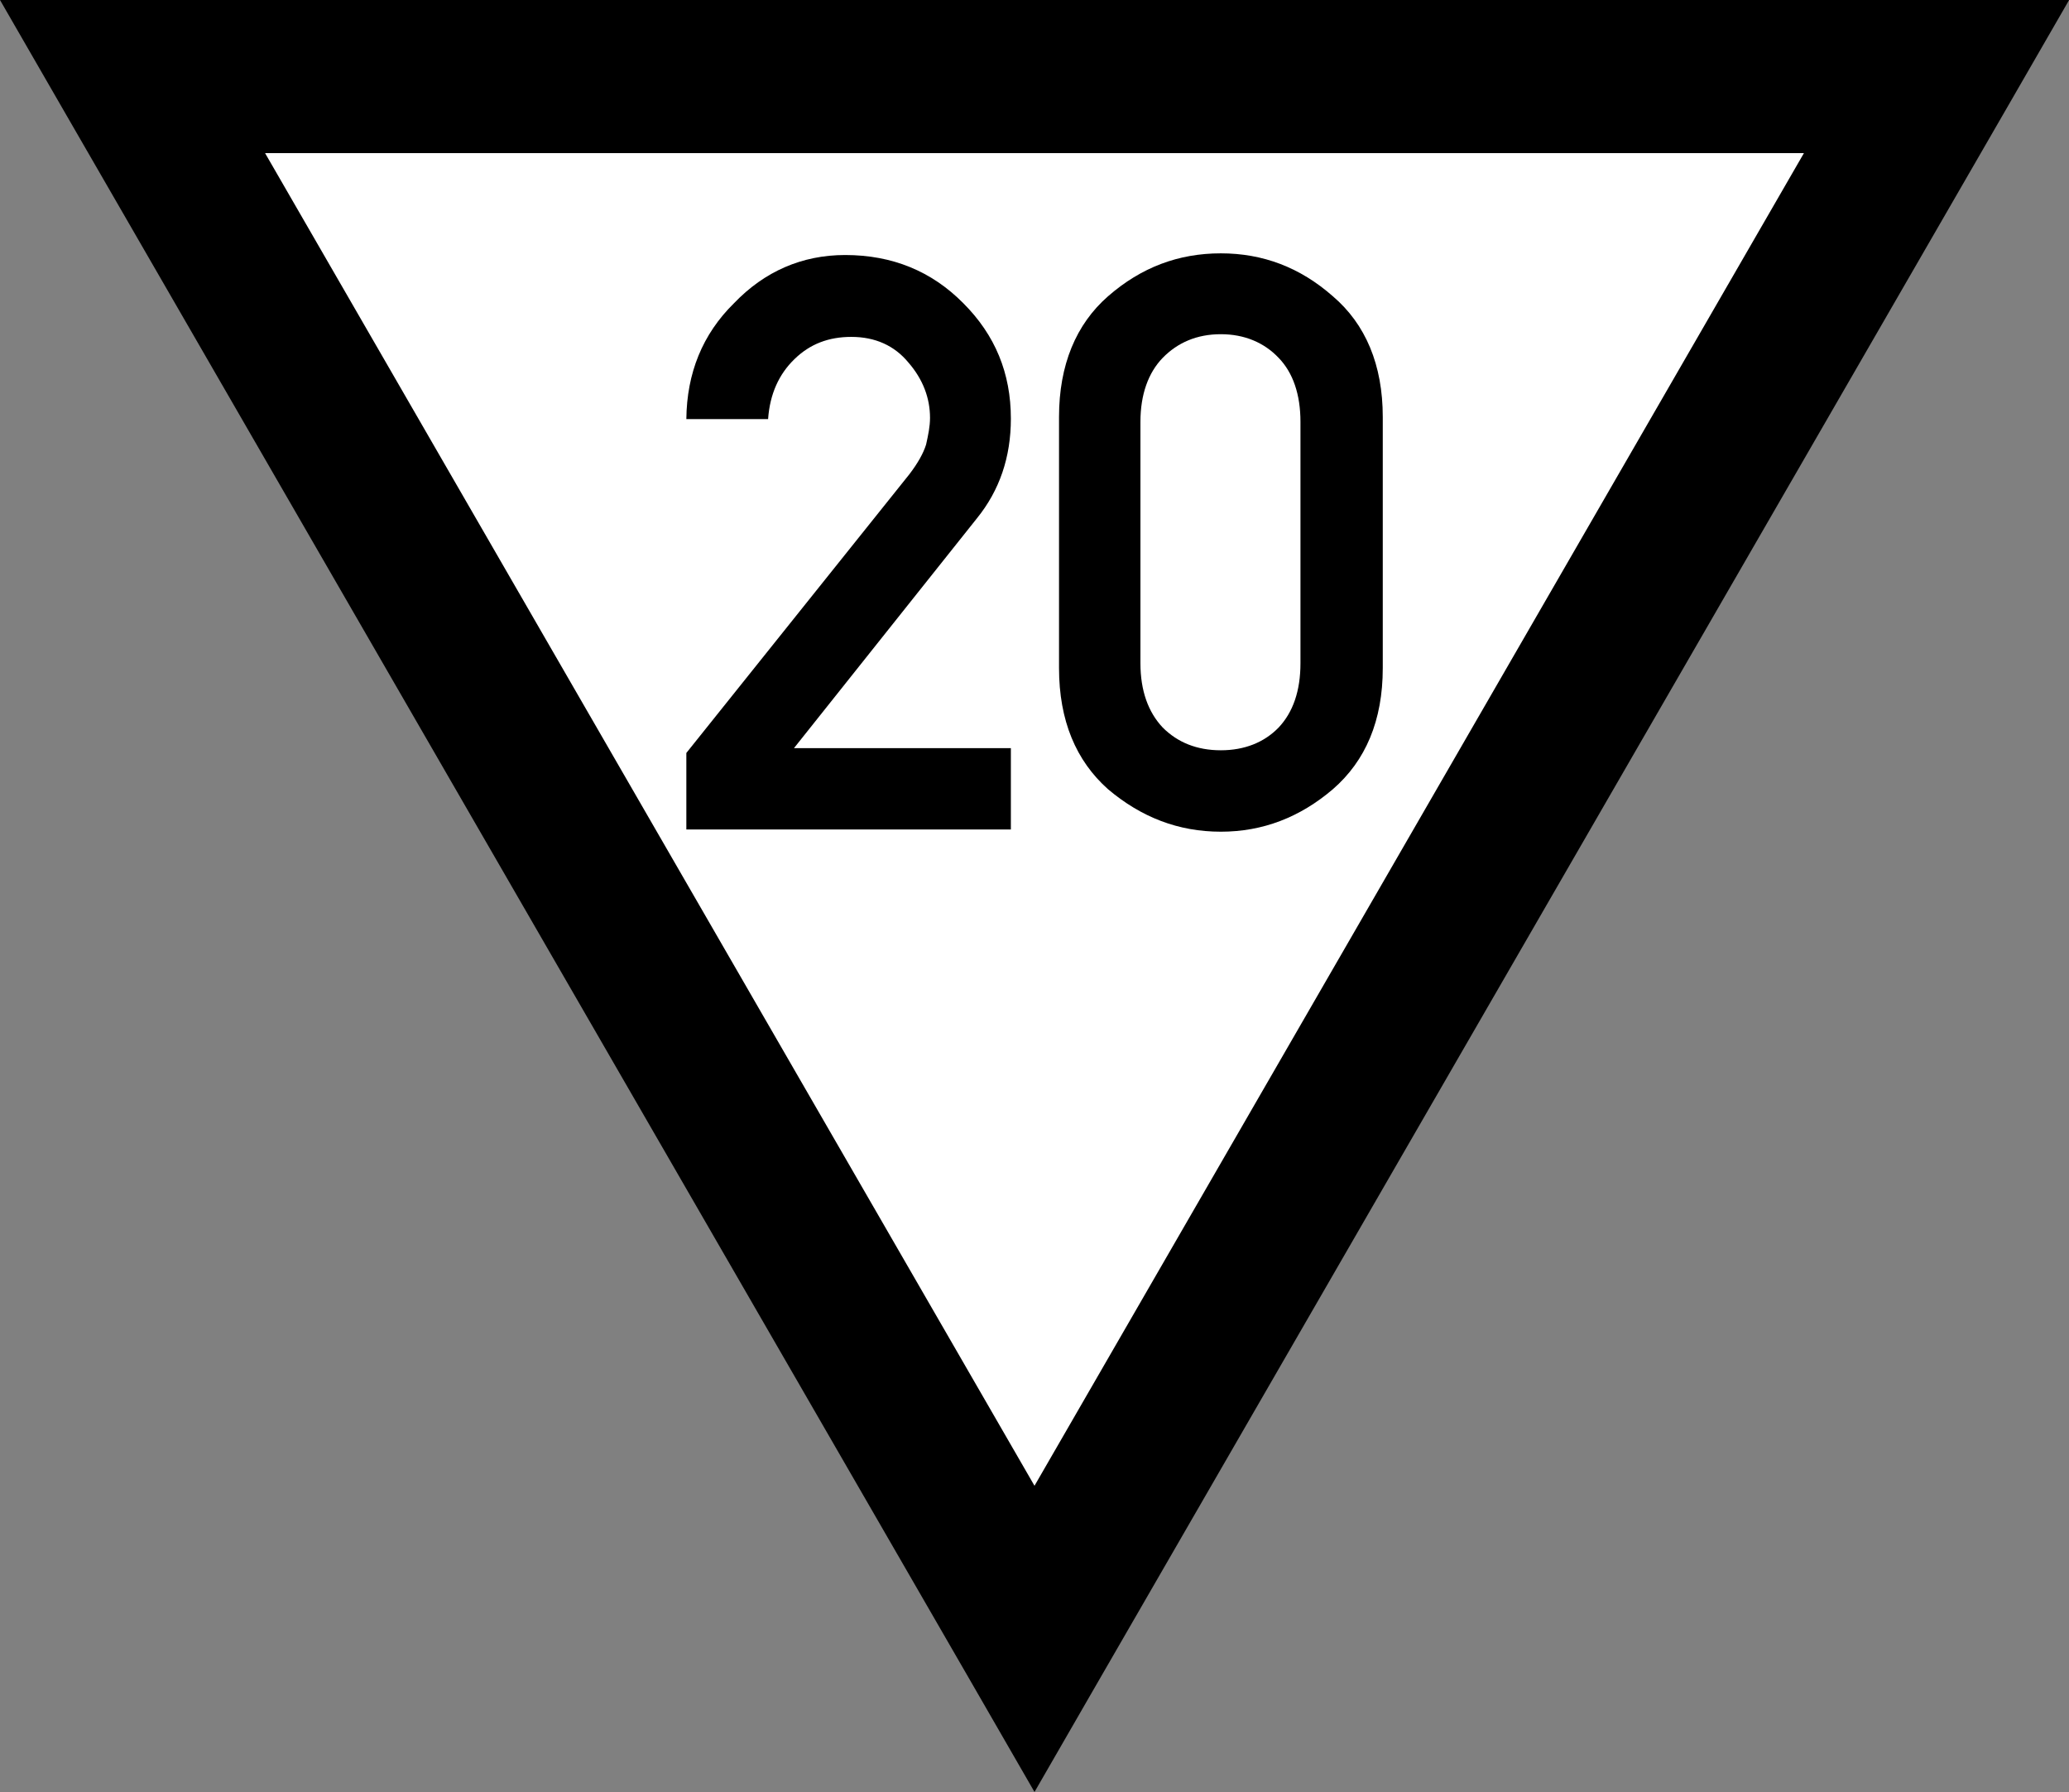 <?xml version="1.0" encoding="UTF-8"?>
<svg xmlns="http://www.w3.org/2000/svg" xmlns:xlink="http://www.w3.org/1999/xlink" width="18.476" height="16" viewBox="0 0 18.476 16">
<rect x="0" y="0" width="18.476" height="16" fill="#808080" stroke="none"/>
<path fill-rule="nonzero" fill="rgb(0%, 0%, 0%)" fill-opacity="1" d="M 9.238 16 L 9.828 14.977 L 17.887 1.023 L 18.477 0 L 0 0 L 0.59 1.023 L 8.648 14.977 Z M 9.238 16 "/>
<path fill-rule="nonzero" fill="rgb(100%, 100%, 100%)" fill-opacity="1" d="M 9.238 13.266 L 2.367 1.367 L 16.109 1.367 Z M 9.238 13.266 "/>
<path fill-rule="nonzero" fill="rgb(0%, 0%, 0%)" fill-opacity="1" d="M 11.613 5.922 L 11.613 3.766 C 11.613 3.523 11.547 3.328 11.418 3.195 C 11.289 3.059 11.113 2.984 10.902 2.984 C 10.688 2.984 10.516 3.059 10.383 3.195 C 10.254 3.328 10.184 3.523 10.184 3.766 L 10.184 5.922 C 10.184 6.168 10.254 6.359 10.383 6.496 C 10.516 6.629 10.688 6.699 10.902 6.699 C 11.113 6.699 11.289 6.629 11.418 6.496 C 11.547 6.359 11.613 6.168 11.613 5.922 Z M 9.457 5.965 L 9.457 3.723 C 9.457 3.258 9.609 2.895 9.895 2.645 C 10.191 2.387 10.523 2.262 10.902 2.262 C 11.277 2.262 11.609 2.387 11.902 2.645 C 12.195 2.895 12.348 3.258 12.348 3.723 L 12.348 5.965 C 12.348 6.434 12.195 6.793 11.902 7.047 C 11.609 7.297 11.277 7.426 10.902 7.426 C 10.523 7.426 10.191 7.297 9.895 7.047 C 9.609 6.793 9.457 6.434 9.457 5.965 Z M 9.457 5.965 "/>
<path fill-rule="nonzero" fill="rgb(0%, 0%, 0%)" fill-opacity="1" d="M 6.129 7.406 L 6.129 6.723 L 8.121 4.234 C 8.195 4.137 8.246 4.047 8.27 3.969 C 8.289 3.883 8.305 3.809 8.305 3.73 C 8.305 3.555 8.242 3.387 8.113 3.238 C 7.988 3.086 7.816 3.008 7.602 3.008 C 7.402 3.008 7.234 3.07 7.094 3.207 C 6.957 3.34 6.875 3.516 6.859 3.742 L 6.129 3.742 C 6.133 3.332 6.273 2.984 6.555 2.707 C 6.828 2.422 7.164 2.277 7.547 2.277 C 7.969 2.277 8.32 2.422 8.602 2.707 C 8.887 2.992 9.027 3.332 9.027 3.738 C 9.027 4.082 8.926 4.379 8.723 4.629 L 7.09 6.68 L 9.027 6.68 L 9.027 7.406 Z M 6.129 7.406 "/>
</svg>
